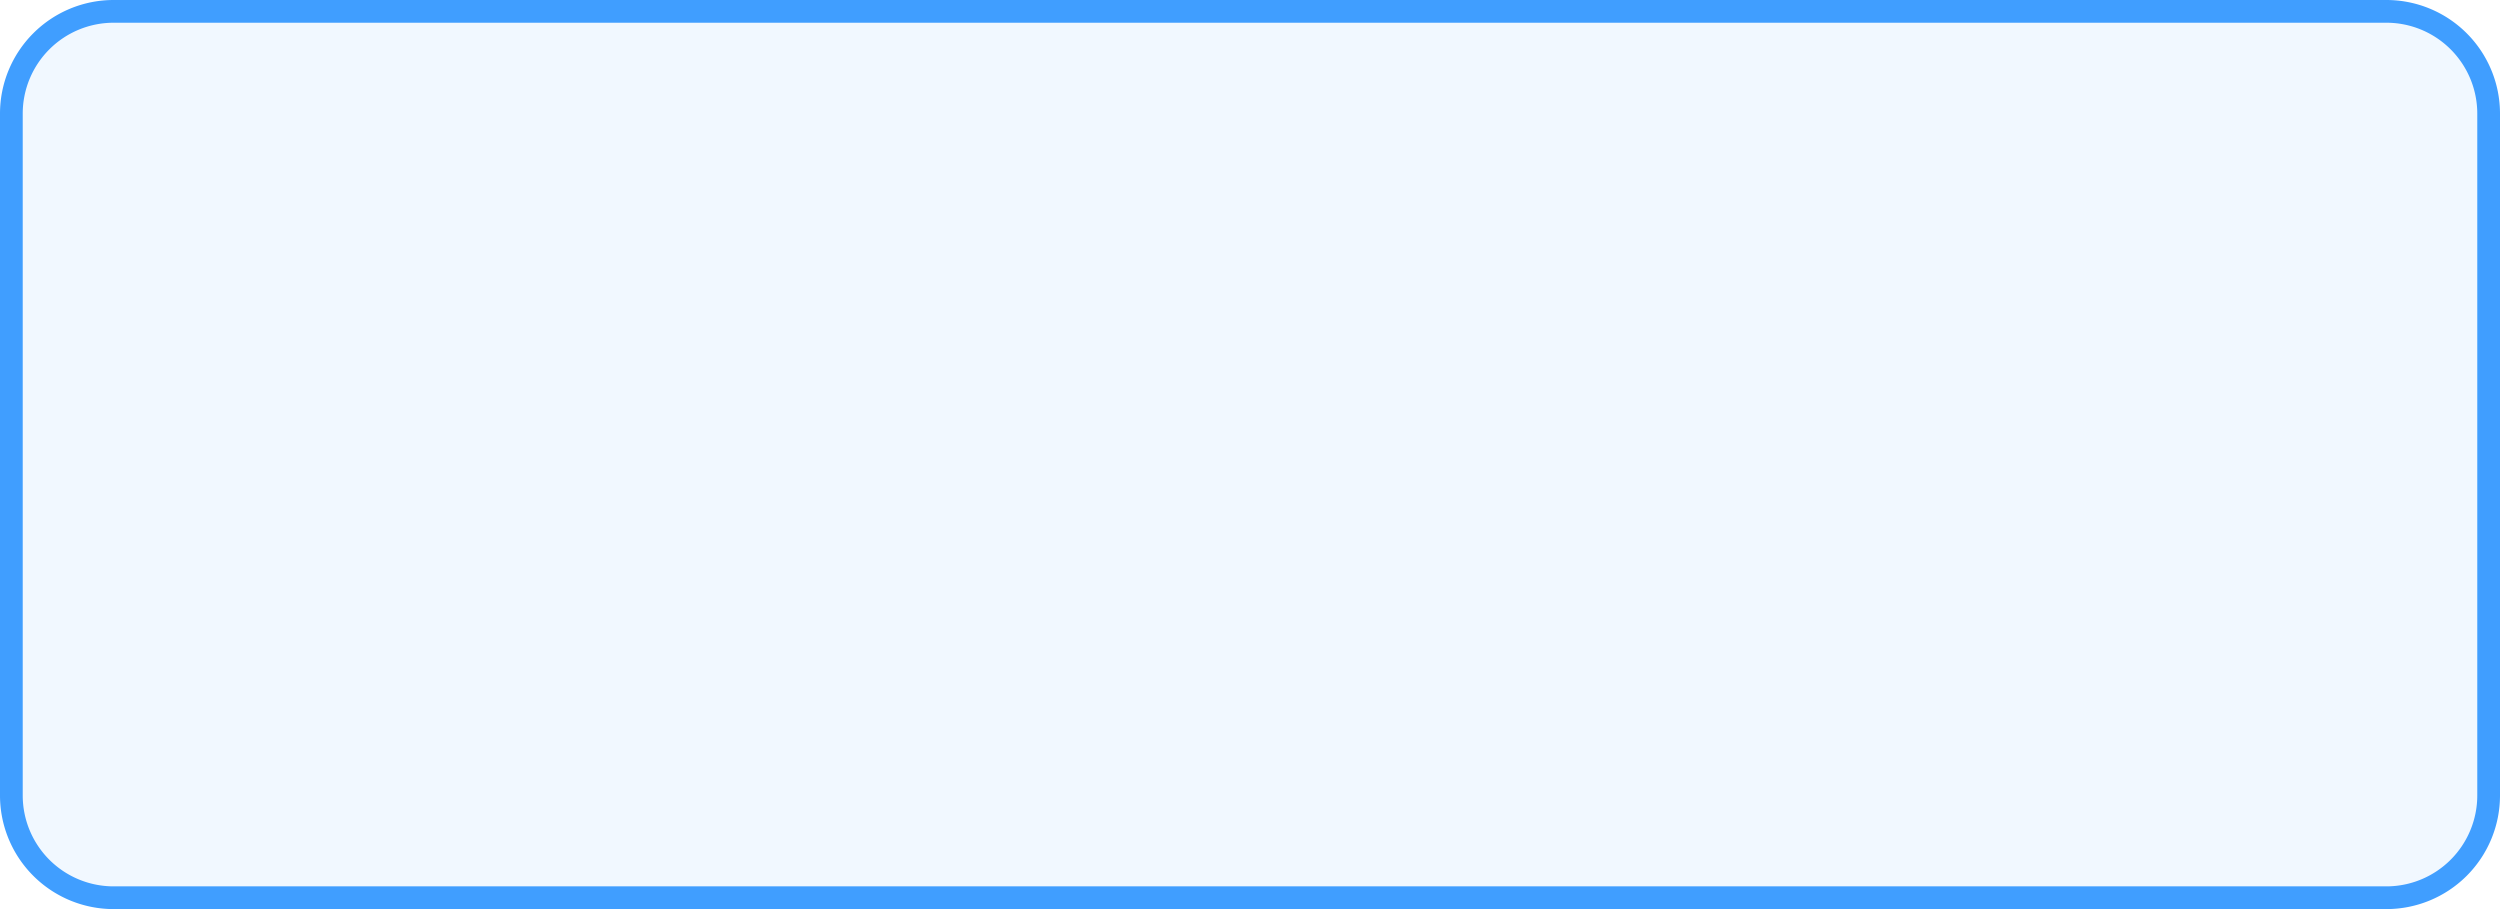 ﻿<?xml version="1.0" encoding="utf-8"?>
<svg version="1.1" xmlns:xlink="http://www.w3.org/1999/xlink" width="110px" height="40px" xmlns="http://www.w3.org/2000/svg">
  <g transform="matrix(1 0 0 1 -235 -369 )">
    <path d="M 235.5 374  A 4.5 4.5 0 0 1 240 369.5 L 340 369.5  A 4.5 4.5 0 0 1 344.5 374 L 344.5 404  A 4.5 4.5 0 0 1 340 408.5 L 240 408.5  A 4.5 4.5 0 0 1 235.5 404 L 235.5 374  Z " fill-rule="nonzero" fill="#409eff" stroke="none" fill-opacity="0.078" />
    <path d="M 235.5 374  A 4.5 4.5 0 0 1 240 369.5 L 340 369.5  A 4.5 4.5 0 0 1 344.5 374 L 344.5 404  A 4.5 4.5 0 0 1 340 408.5 L 240 408.5  A 4.5 4.5 0 0 1 235.5 404 L 235.5 374  Z " stroke-width="1" stroke="#409eff" fill="none" />
  </g>
</svg>